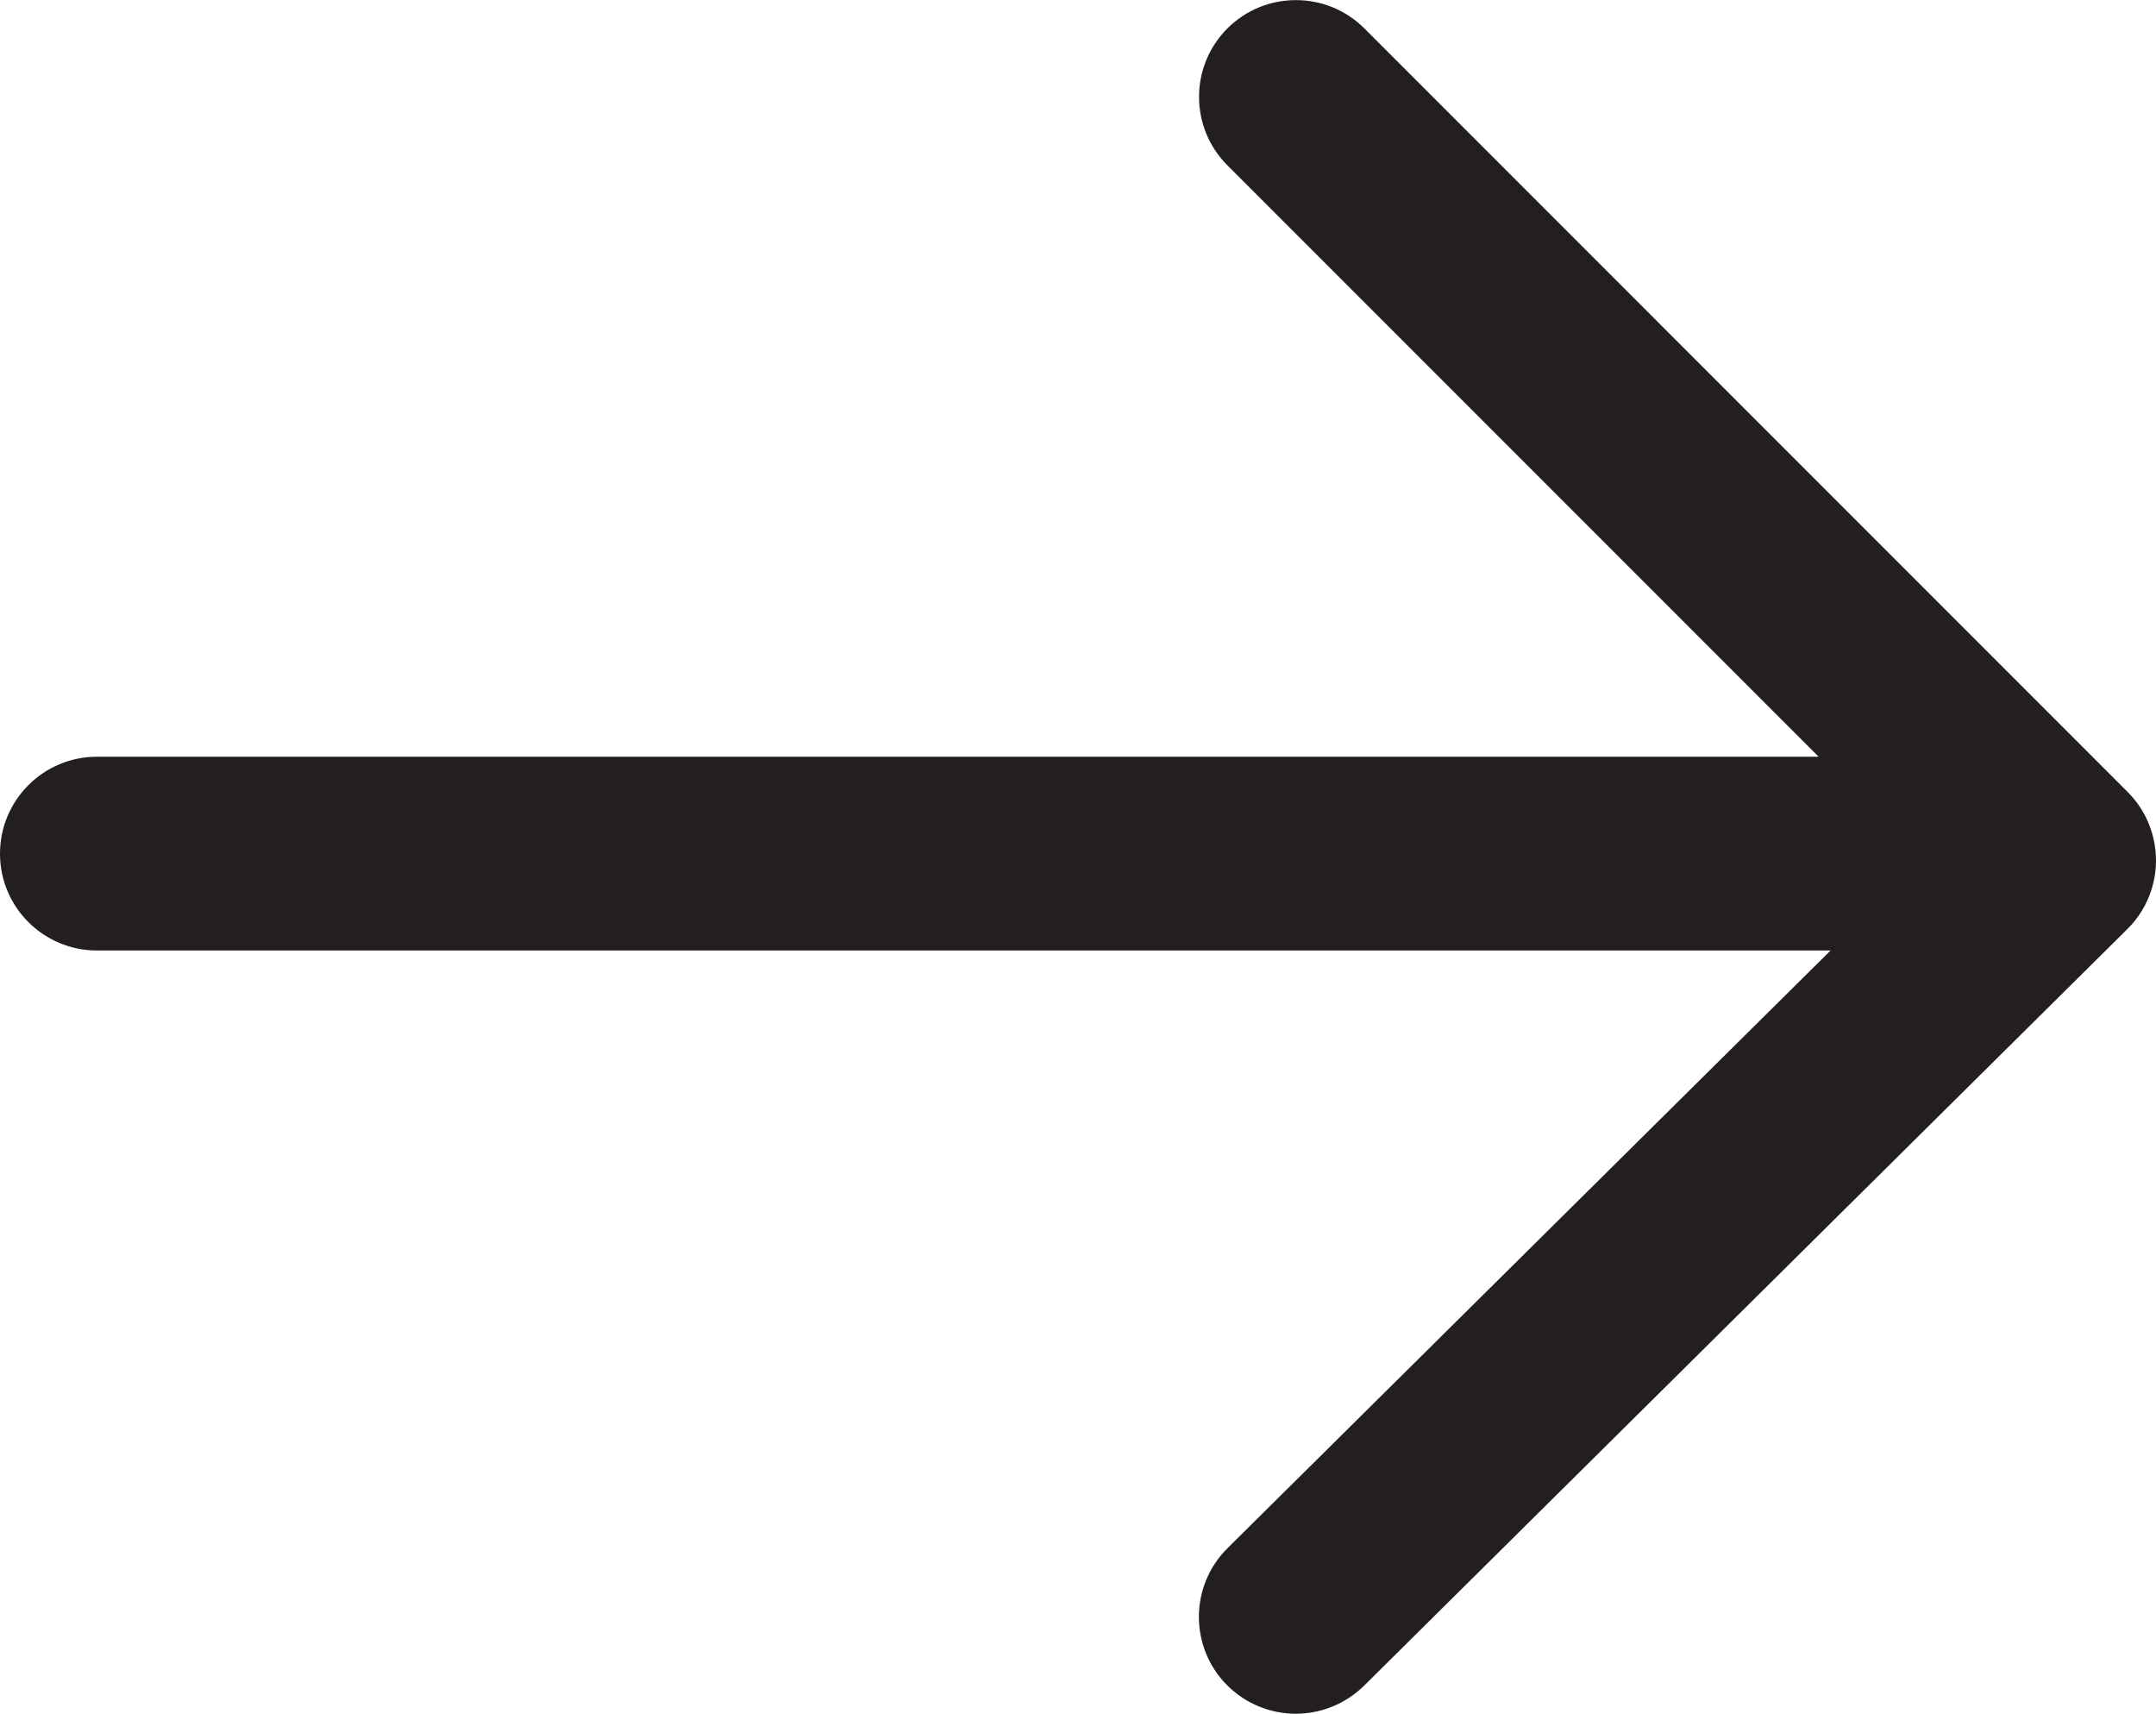<?xml version="1.0" encoding="iso-8859-1"?>
<!-- Generator: Adobe Illustrator 16.0.0, SVG Export Plug-In . SVG Version: 6.00 Build 0)  -->
<!DOCTYPE svg PUBLIC "-//W3C//DTD SVG 1.1//EN" "http://www.w3.org/Graphics/SVG/1.1/DTD/svg11.dtd">
<svg version="1.1" xmlns="http://www.w3.org/2000/svg" xmlns:xlink="http://www.w3.org/1999/xlink" x="0px" y="0px"
	 width="21.493px" height="17.08px" viewBox="0 0 21.493 17.08" style="enable-background:new 0 0 21.493 17.08;"
	 xml:space="preserve">
<g id="Layer_11">
	<g>
		<path style="fill:#231F20;" d="M21.21,7.893l-7.609-7.61c-0.377-0.376-0.988-0.376-1.365,0c-0.377,0.377-0.377,0.988,0,1.365
			l5.894,5.894H0.966C0.433,7.542,0,7.975,0,8.508s0.433,0.965,0.966,0.965h17.283l-6.011,5.956
			c-0.379,0.375-0.382,0.986-0.007,1.365c0.189,0.19,0.438,0.286,0.687,0.286c0.245,0,0.491-0.094,0.68-0.279l7.609-7.541
			c0.183-0.18,0.285-0.426,0.286-0.682C21.493,8.32,21.392,8.074,21.21,7.893z"/>
	</g>
</g>
<g id="Layer_1">
</g>
</svg>
